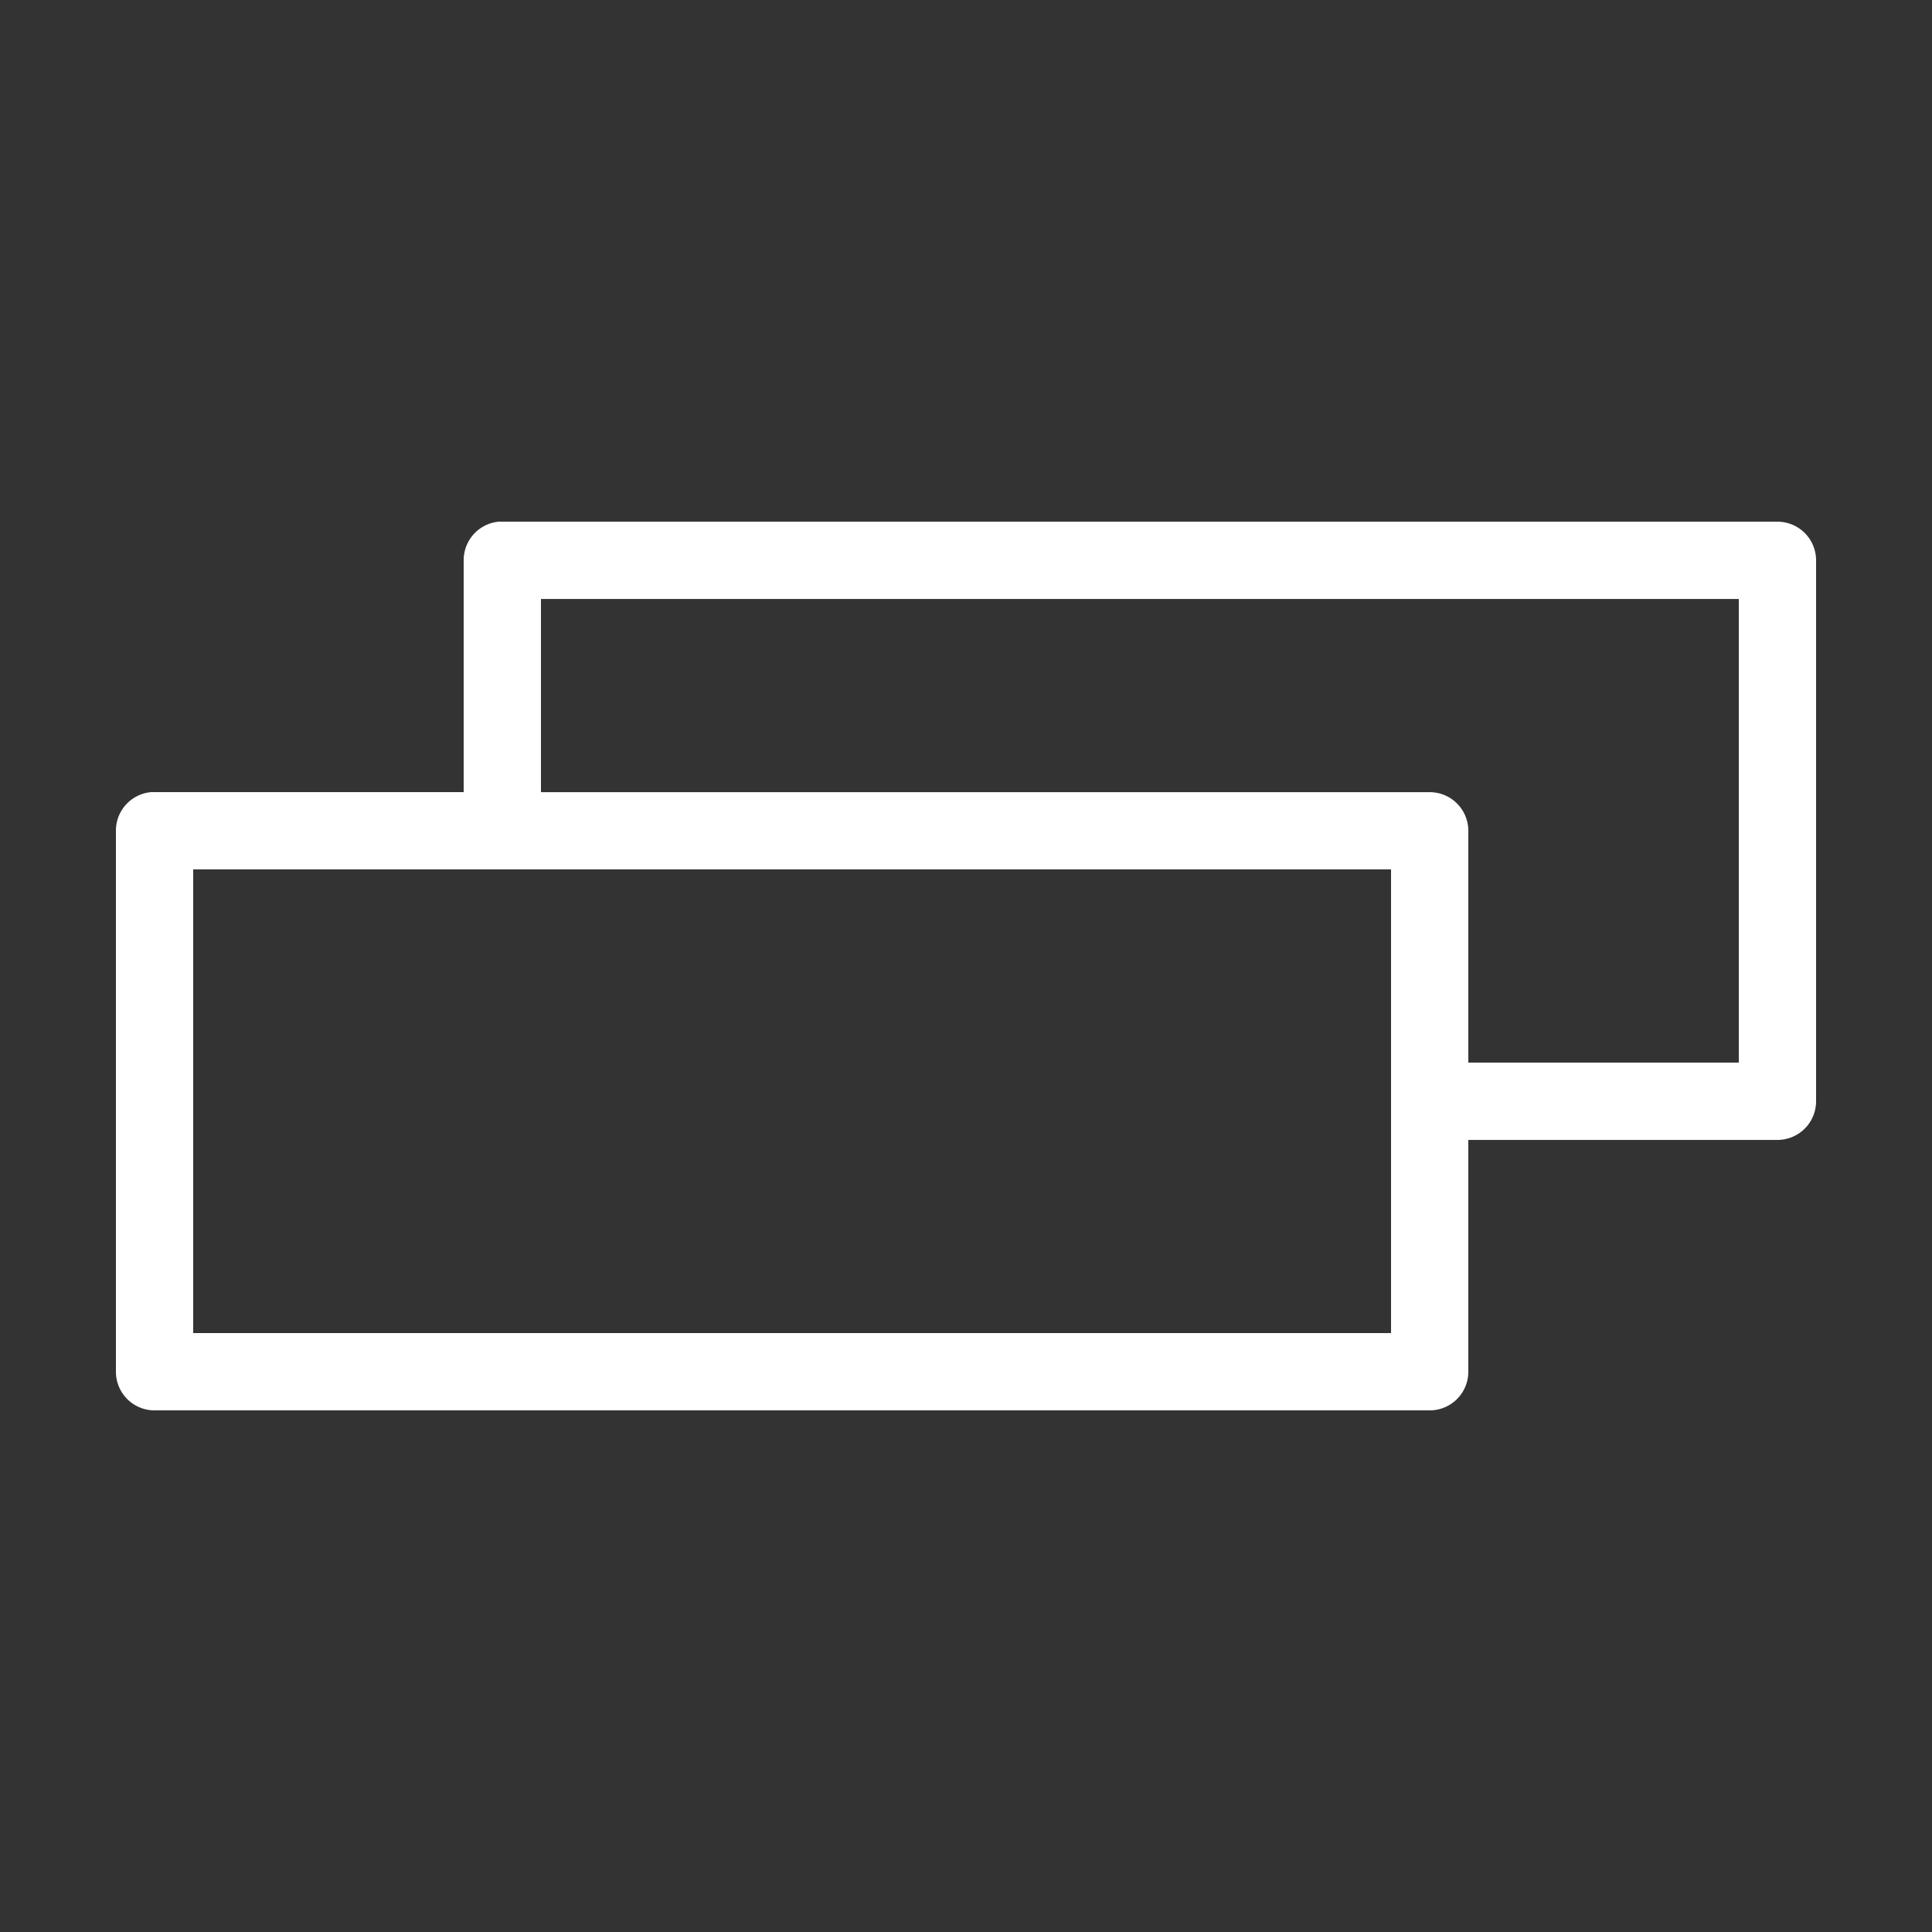 <svg xmlns:dc="http://purl.org/dc/elements/1.1/" xmlns:cc="http://creativecommons.org/ns#"
    xmlns:rdf="http://www.w3.org/1999/02/22-rdf-syntax-ns#" xmlns:svg="http://www.w3.org/2000/svg"
    xmlns="http://www.w3.org/2000/svg"
    xmlns:sodipodi="http://sodipodi.sourceforge.net/DTD/sodipodi-0.dtd"
    xmlns:inkscape="http://www.inkscape.org/namespaces/inkscape" version="1.1" x="0px" y="0px"
    viewBox="0 0 100 100">
    <rect x="0" y="0" width="100" height="100" fill="#333333" stroke="none"/>
    <g transform="translate(0,-952.362)">
        <path
            style="text-indent:0;text-transform:none;direction:ltr;block-progression:tb;baseline-shift:baseline;color:#000000;enable-background:accumulate;"
            d="M 25.812,979.364 A 2,2 0 0 0 24,981.364 l 0,11.999 -16,0 a 2,2 0 0 0 -0.188,0 A 2,2 0 0 0 6,995.364 l 0,27.999 a 2,2 0 0 0 2,2 l 66,0 a 2,2 0 0 0 2,-2 l 0,-11.999 16,0 a 2,2 0 0 0 2,-2 l 0,-27.999 a 2,2 0 0 0 -2,-2 l -66,0 a 2,2 0 0 0 -0.188,0 z m 2.188,4 62,0 0,23.999 -14,0 0,-11.999 a 2,2 0 0 0 -2,-2 l -46,0 0,-10 z m -18,13.999 62,0 0,23.999 -62,0 0,-23.999 z"
            fill="#fff" fill-opacity="1" stroke="none" marker="none" visibility="visible"
            display="inline" overflow="visible" />
    </g>
</svg>